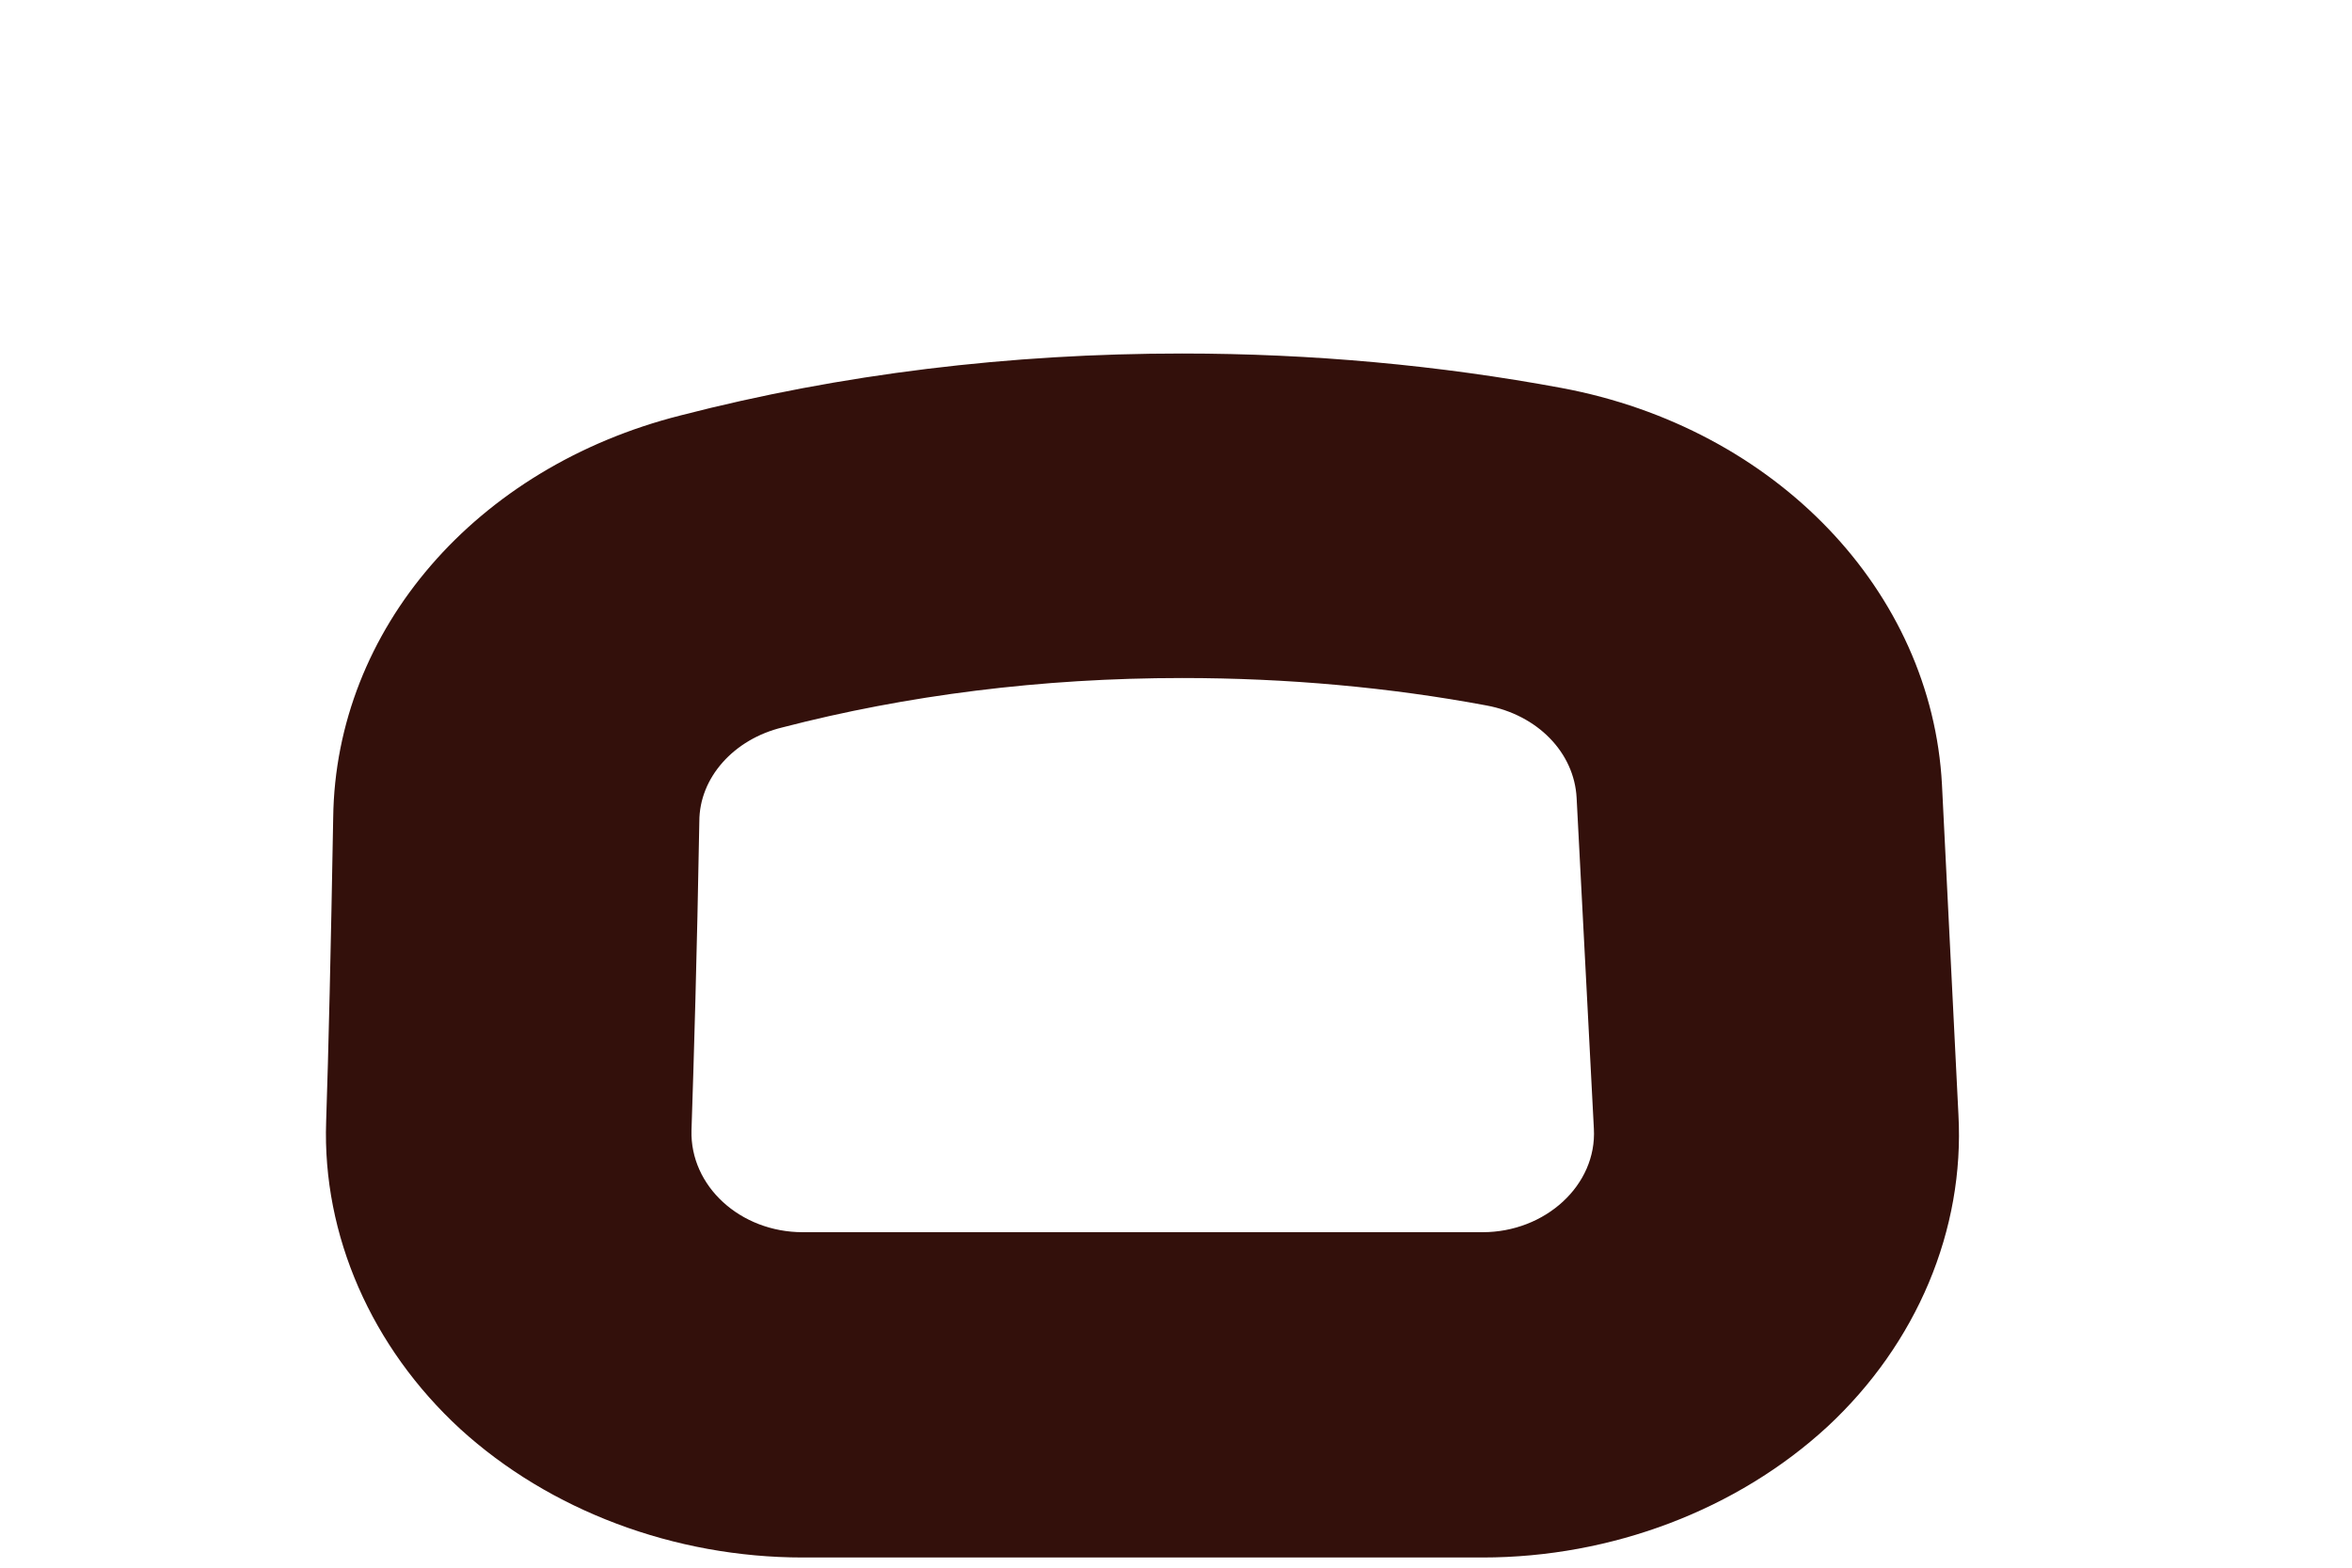 ﻿<?xml version="1.0" encoding="utf-8"?>
<svg version="1.1" xmlns:xlink="http://www.w3.org/1999/xlink" width="3px" height="2px" xmlns="http://www.w3.org/2000/svg">
  <g transform="matrix(1 0 0 1 -281 -180 )">
    <path d="M 0.998 0.928  C 1.156 0.887  1.328 0.865  1.508 0.865  C 1.642 0.865  1.773 0.877  1.896 0.9  C 1.961 0.912  2.008 0.96  2.011 1.018  L 2.033 1.44  C 2.037 1.512  1.971 1.572  1.891 1.572  L 1.024 1.572  C 0.944 1.572  0.88 1.513  0.882 1.442  C 0.885 1.352  0.889 1.219  0.892 1.048  C 0.892 0.992  0.936 0.943  0.998 0.928  Z M 1.508 0.451  C 1.288 0.451  1.073 0.477  0.868 0.53  C 0.607 0.596  0.428 0.803  0.425 1.043  C 0.422 1.211  0.419 1.342  0.416 1.431  C 0.411 1.576  0.474 1.719  0.587 1.823  C 0.701 1.927  0.86 1.987  1.024 1.987  L 1.891 1.987  C 2.056 1.987  2.216 1.926  2.331 1.82  C 2.445 1.714  2.506 1.569  2.498 1.422  L 2.477 1.001  C 2.464 0.754  2.265 0.546  1.992 0.495  C 1.836 0.466  1.673 0.451  1.508 0.451  Z " fill-rule="nonzero" fill="#33100b" stroke="none" transform="matrix(1 0 0 1 281 180 )" />
  </g>
</svg>
